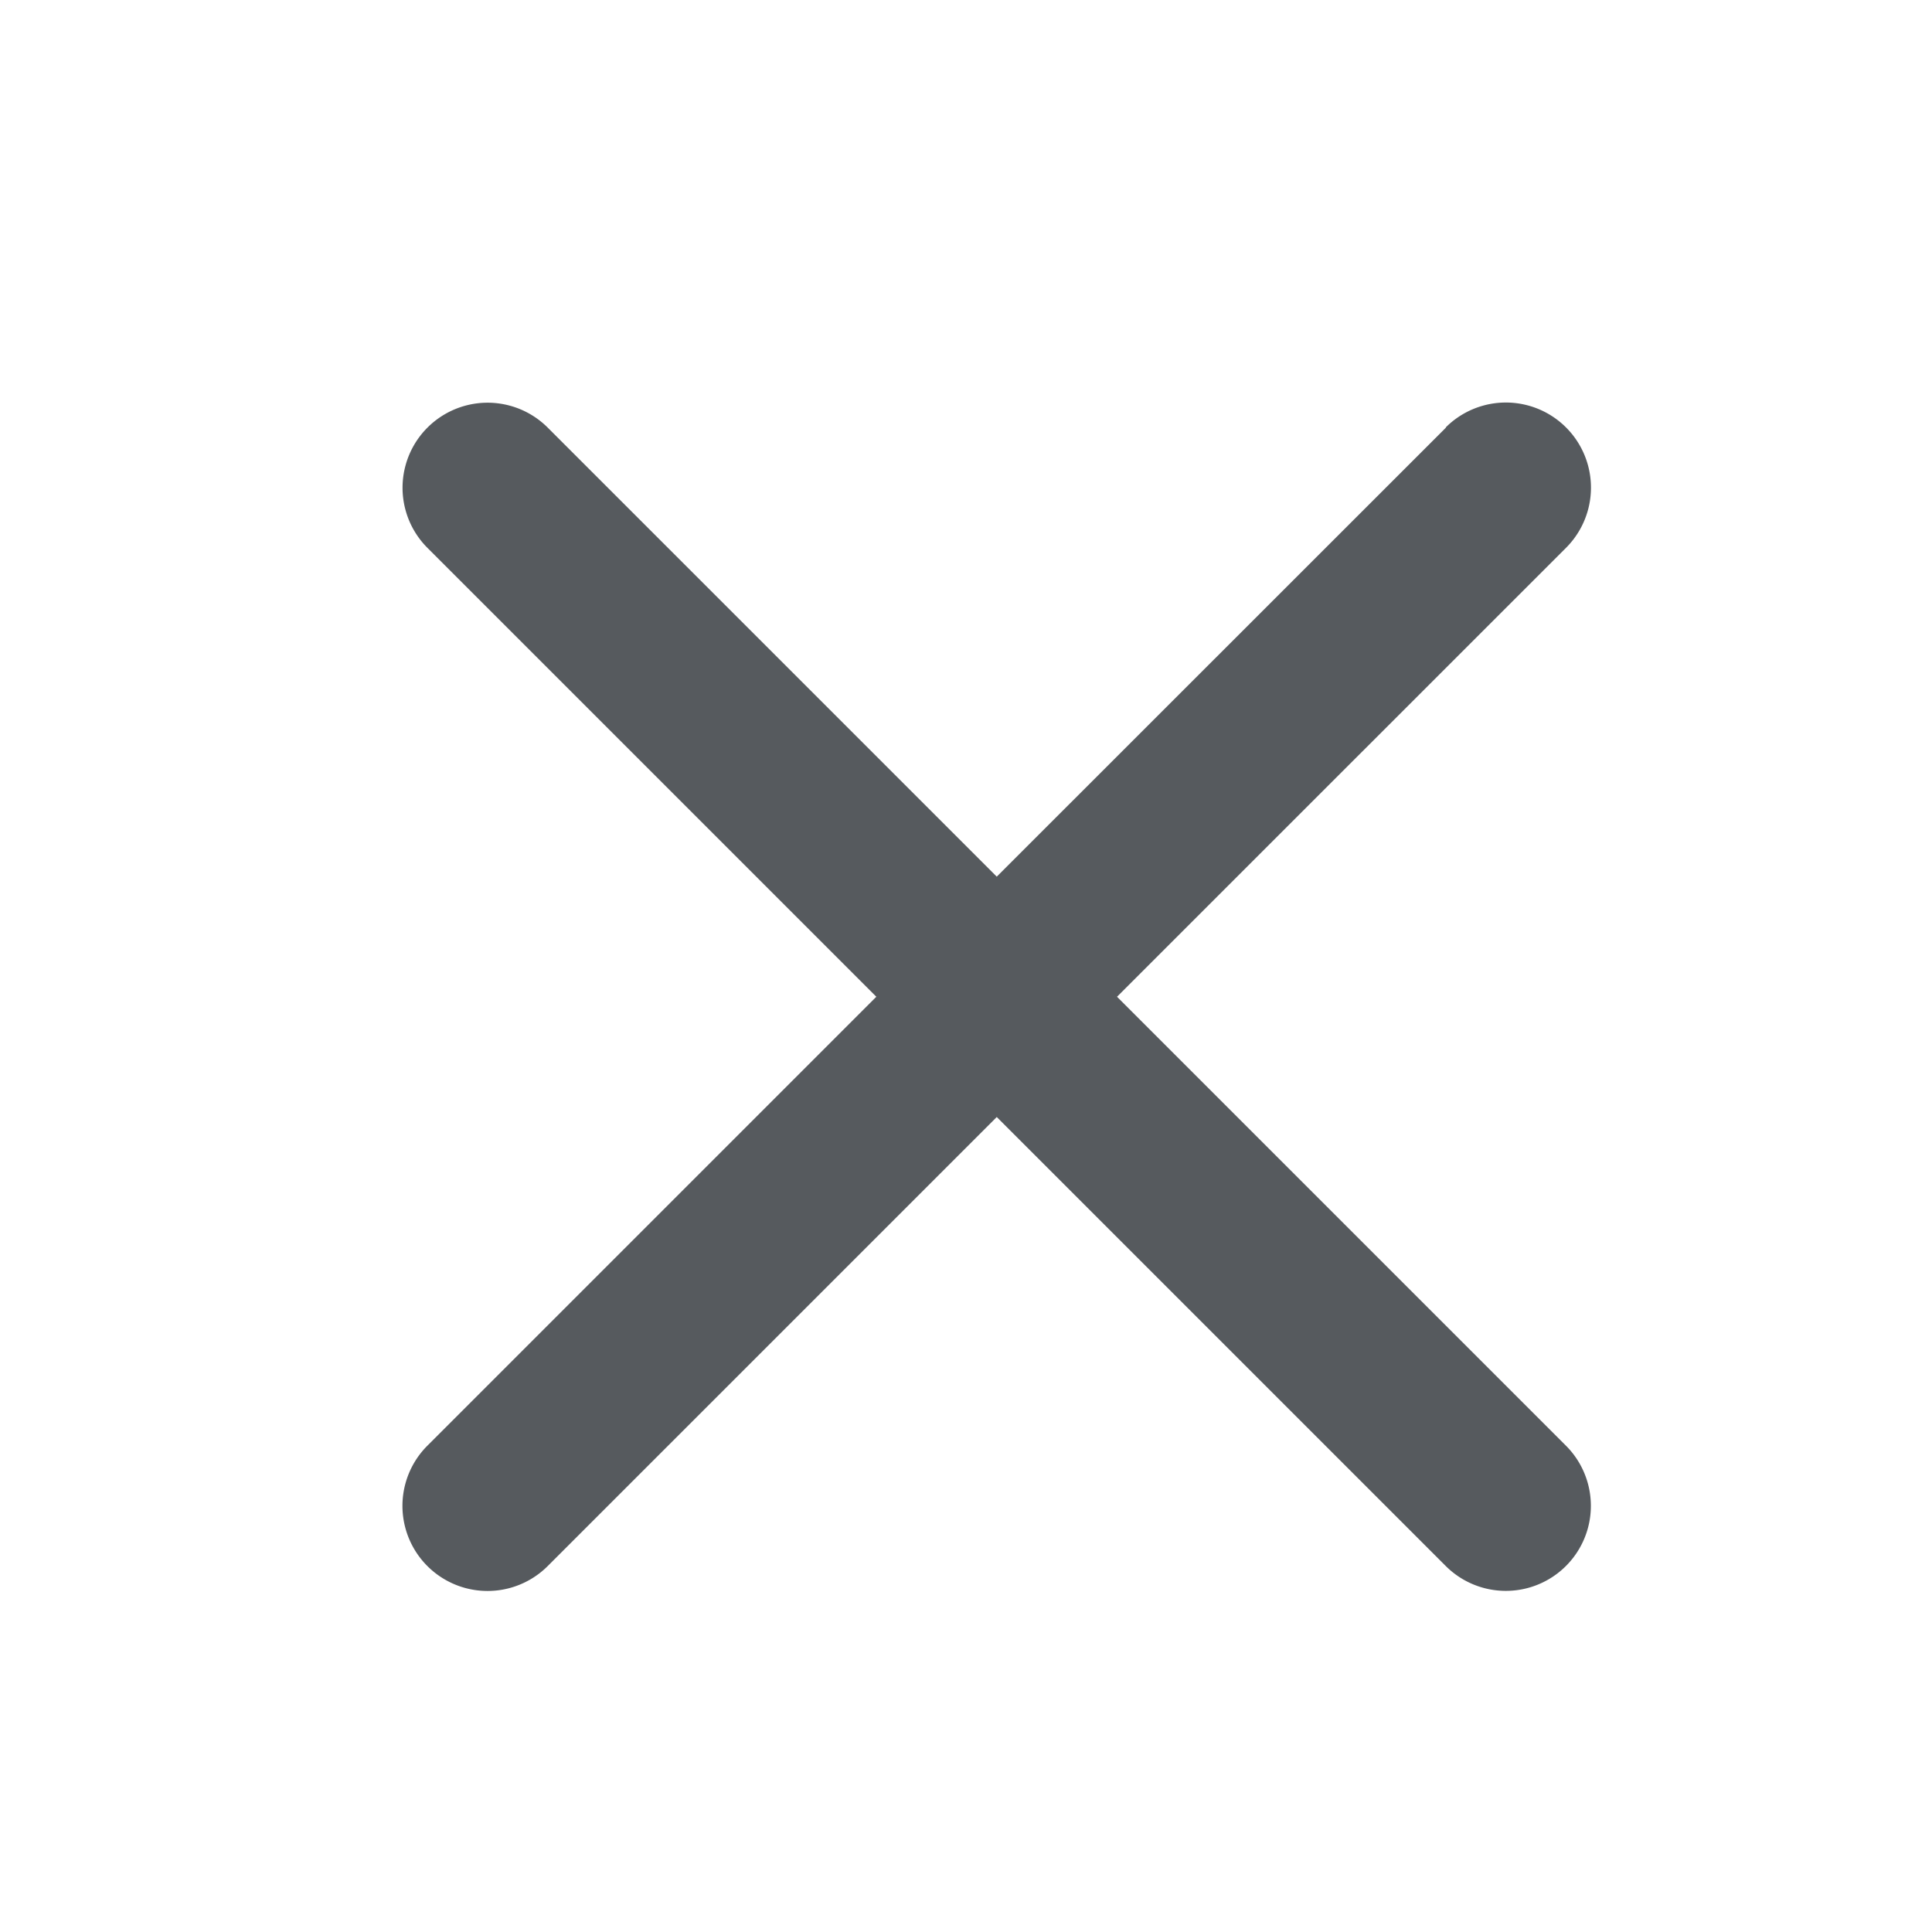 <svg xmlns="http://www.w3.org/2000/svg" width="24" height="24" viewBox="0 0 24 24"><defs><style>.a{fill:none;}.b{fill:#565a5e;}</style></defs><rect class="a" width="24" height="24"/><path class="b" d="M688.581,377.429,683,383.008l-5.578-5.578a1.056,1.056,0,1,0-1.494,1.494h0l5.576,5.576-5.577,5.577a1.057,1.057,0,0,0,1.495,1.495h0L683,385.994l5.577,5.577a1.056,1.056,0,0,0,1.494-1.494l-5.577-5.577,5.578-5.577a1.057,1.057,0,0,0-1.495-1.495Z" transform="translate(-670.618 -372.118)"/></svg>